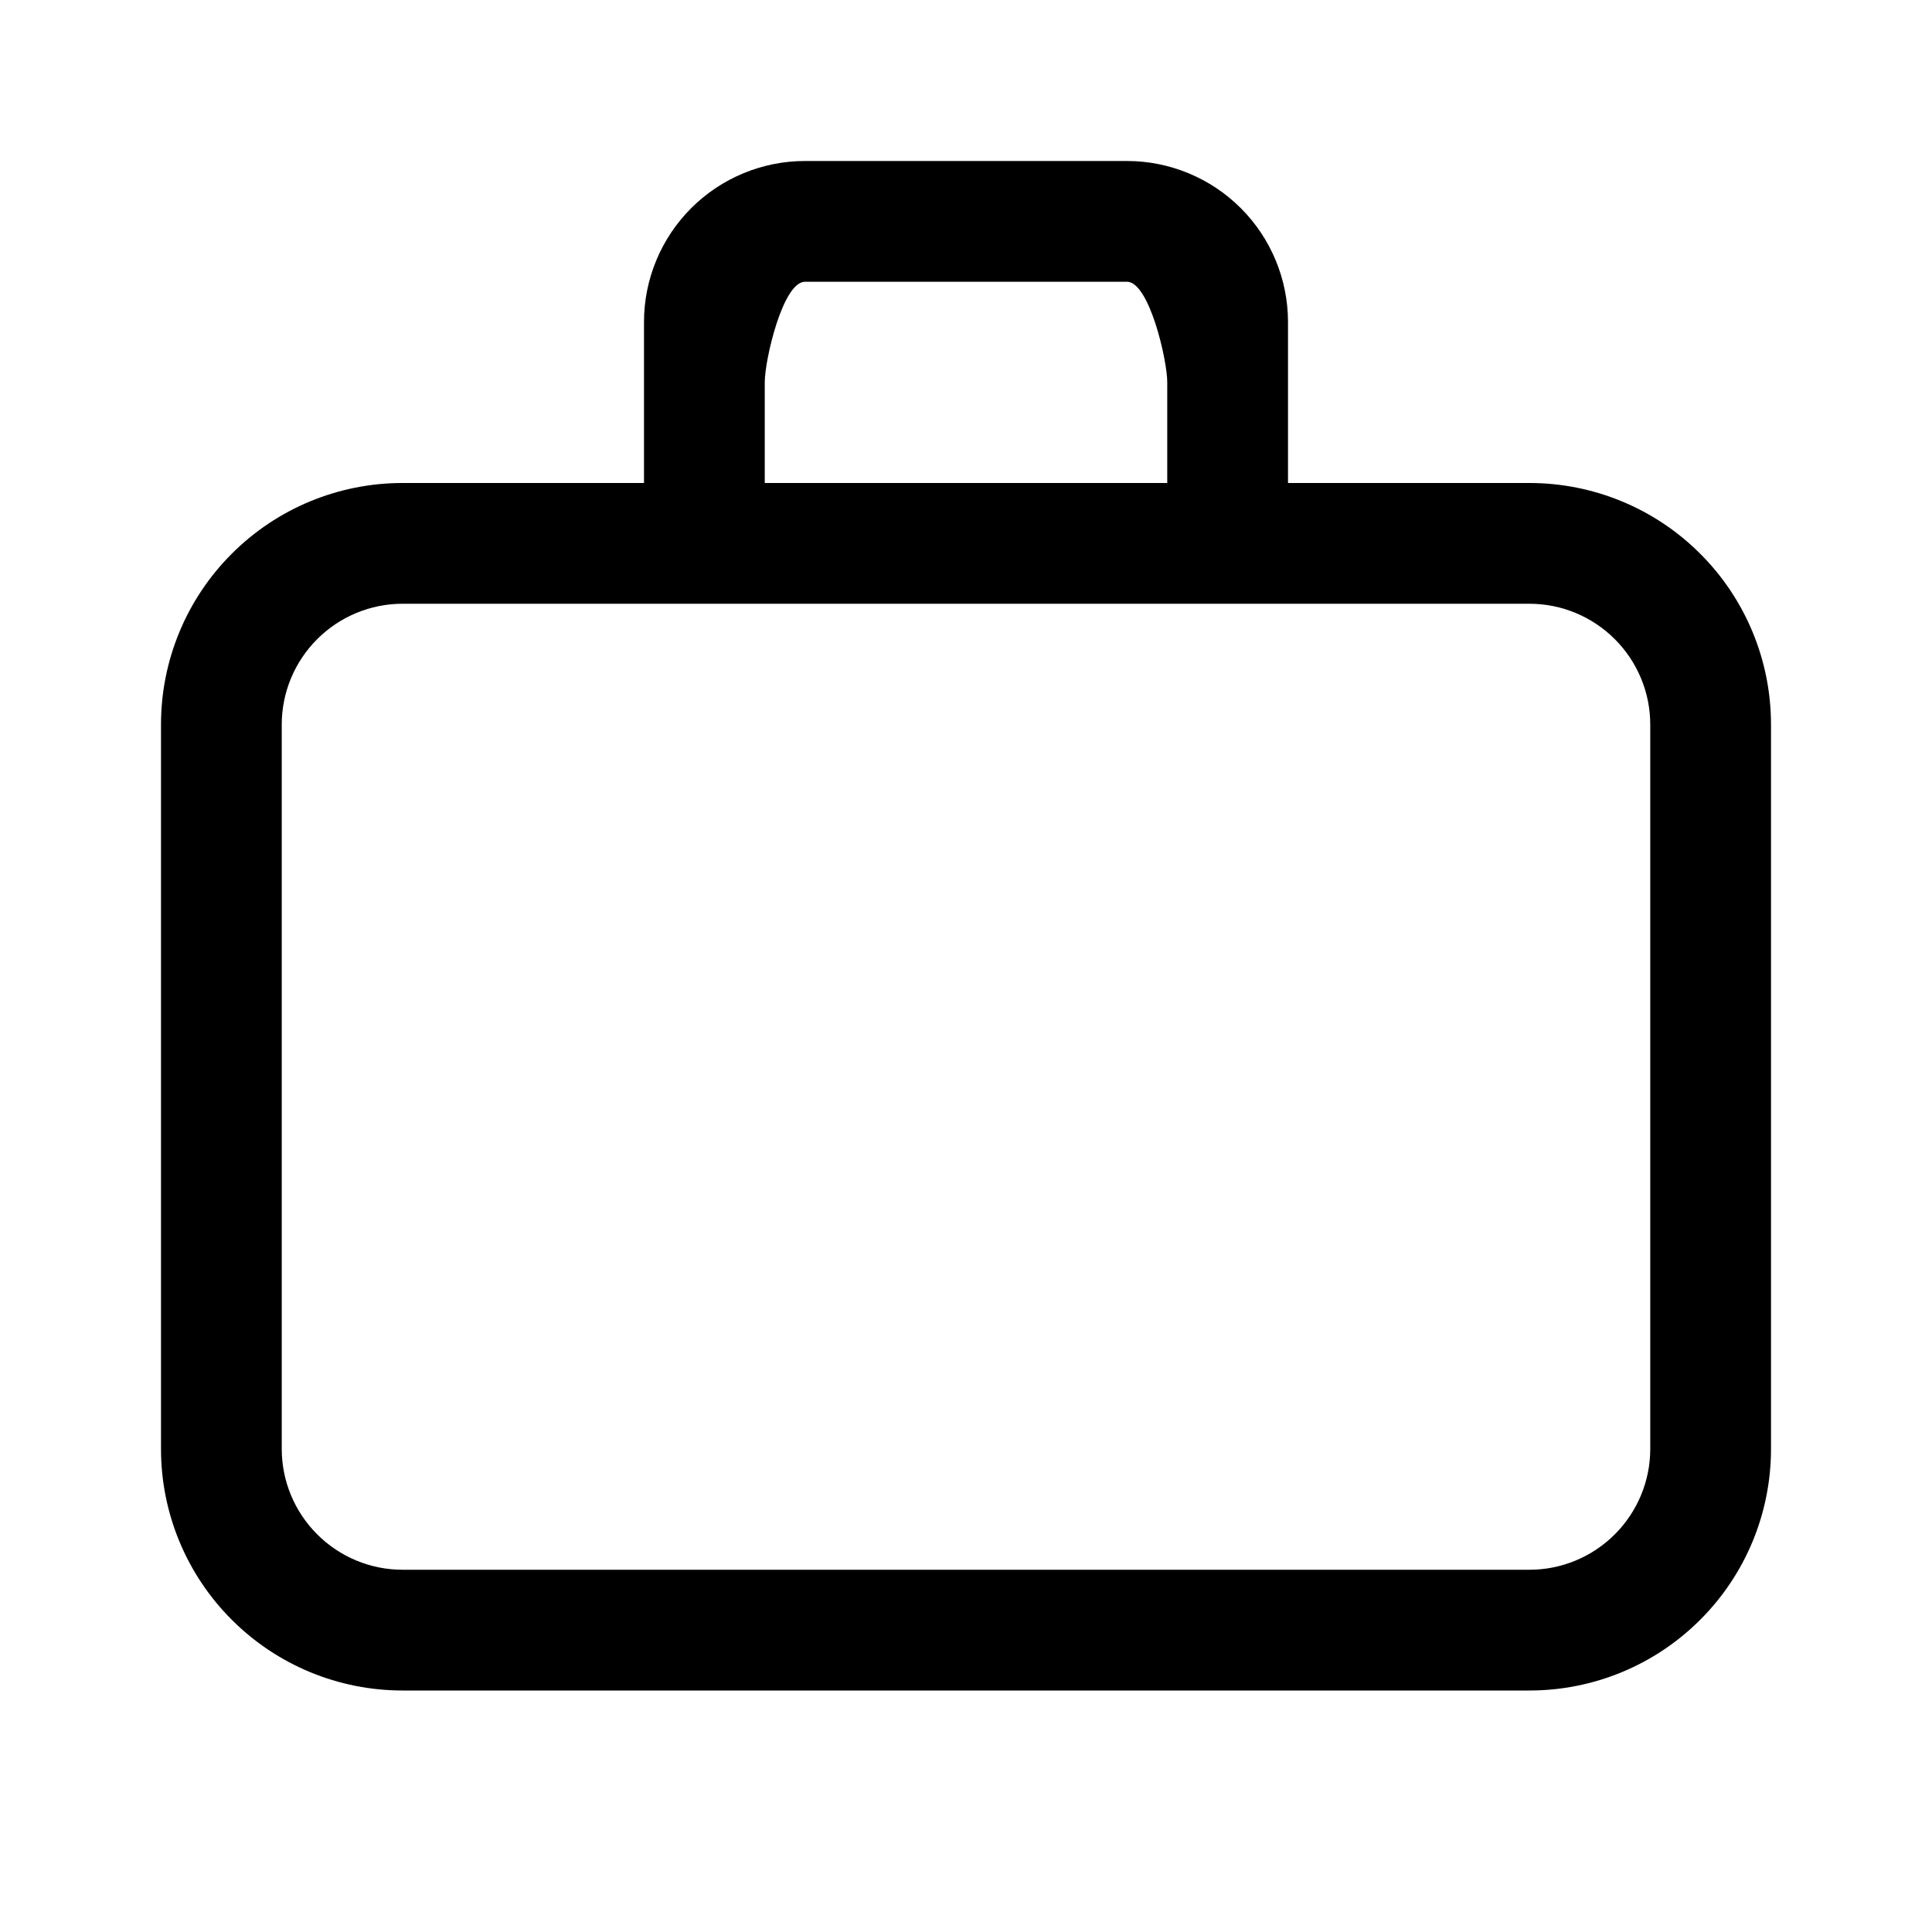 <svg width="24" height="24" viewBox="0 0 24 24" fill="none" xmlns="http://www.w3.org/2000/svg">
<path d="M10 3.5H14C14.276 3.5 14.5 4.473 14.5 4.748V6H9.5V4.748C9.5 4.473 9.724 3.5 10 3.5ZM20.5 18C20.5 18.398 20.341 18.779 20.06 19.06C19.779 19.341 19.398 19.5 19 19.5H5C4.602 19.5 4.221 19.341 3.94 19.06C3.659 18.779 3.5 18.398 3.5 18V9C3.5 8.602 3.659 8.221 3.94 7.94C4.221 7.659 4.602 7.5 5 7.5H19C19.398 7.5 19.779 7.659 20.06 7.94C20.341 8.221 20.5 8.602 20.5 9V18ZM19 6H16V4C16 3.47 15.789 2.961 15.414 2.586C15.039 2.211 14.53 2 14 2H10C9.47 2 8.961 2.211 8.586 2.586C8.211 2.961 8 3.47 8 4V6H5C4.204 6 3.441 6.316 2.879 6.879C2.316 7.441 2 8.204 2 9V18C2 18.796 2.316 19.559 2.879 20.121C3.441 20.684 4.204 21 5 21H19C19.796 21 20.559 20.684 21.121 20.121C21.684 19.559 22 18.796 22 18V9C22 8.204 21.684 7.441 21.121 6.879C20.559 6.316 19.796 6 19 6Z" fill="black"/>
</svg>
